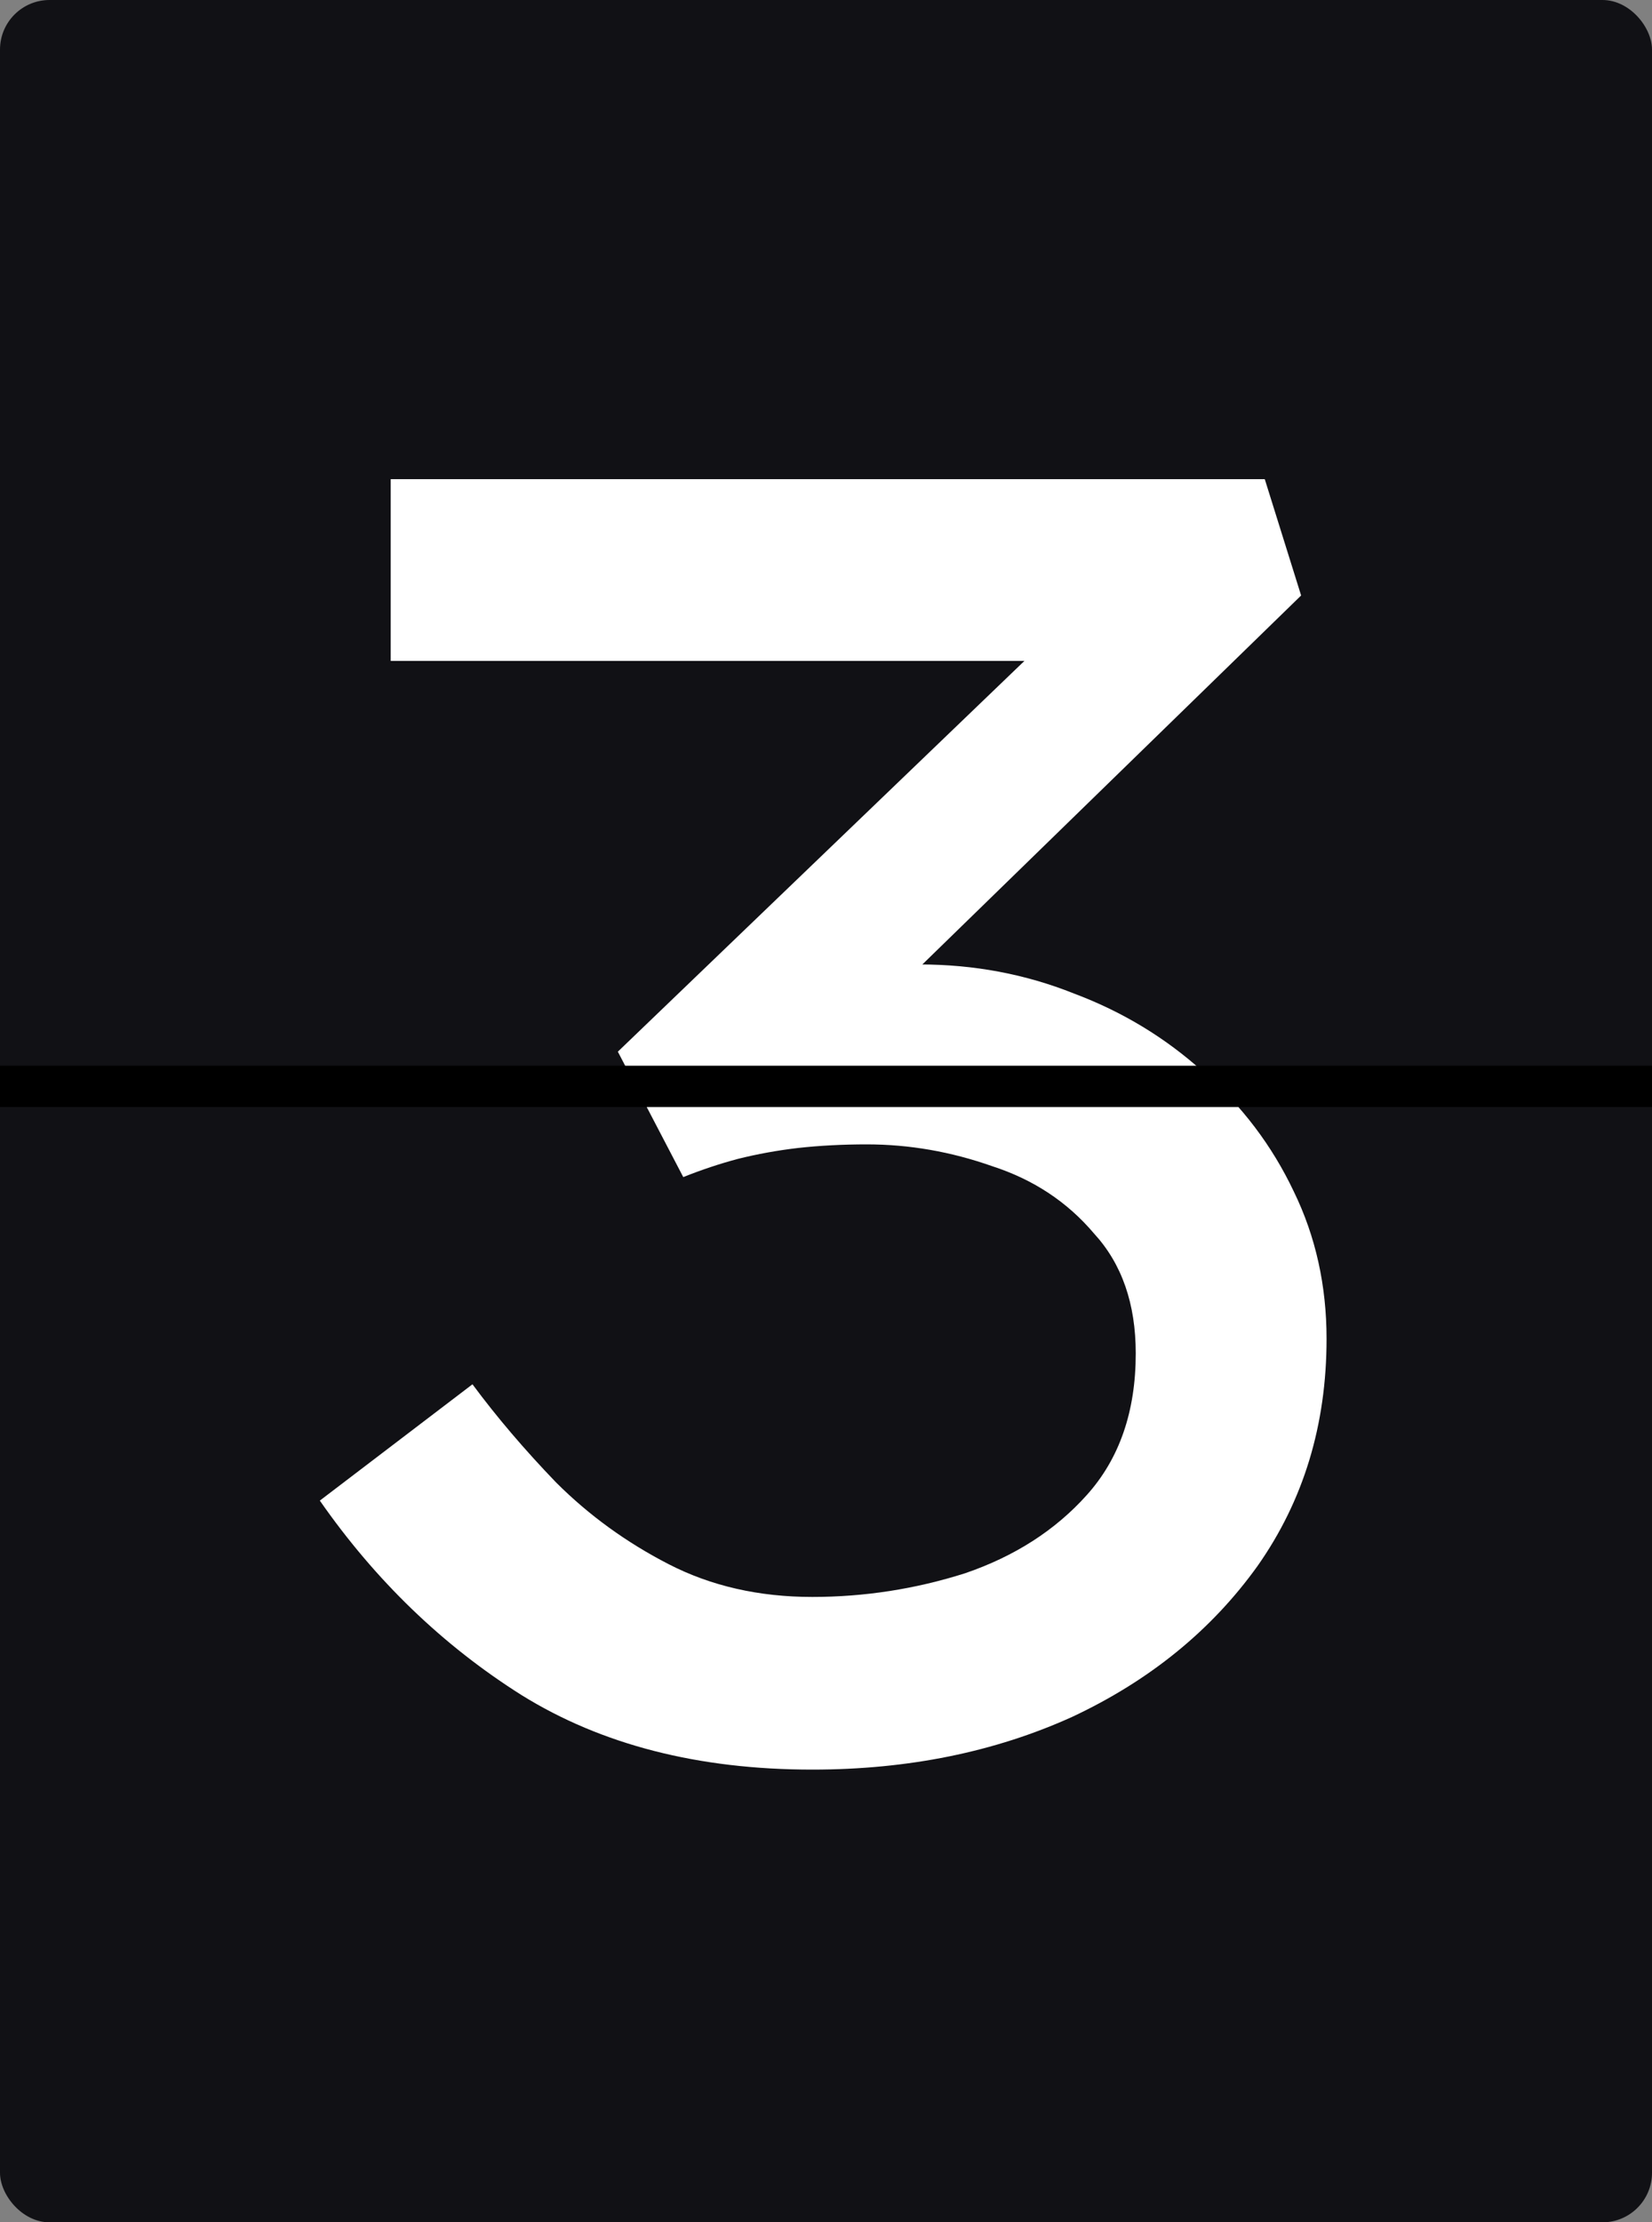 <svg width="200" height="269" viewBox="0 0 200 269" fill="none" xmlns="http://www.w3.org/2000/svg">
<rect x="0" y="0" width="200" height="269" fill="#808080" stroke="none"/>
<rect width="200" height="269" rx="6" fill="#111115"/>
<path d="M98.34 214.2C84.553 214.2 72.82 211.193 63.14 205.18C53.607 199.167 45.467 191.32 38.72 181.64L57.2 167.56C60.133 171.52 63.507 175.48 67.32 179.44C71.28 183.4 75.827 186.7 80.96 189.34C86.093 191.98 91.887 193.3 98.34 193.3C104.647 193.3 110.807 192.347 116.82 190.44C122.833 188.387 127.747 185.233 131.56 180.98C135.52 176.58 137.5 170.86 137.5 163.82C137.5 157.807 135.813 152.967 132.44 149.3C129.213 145.487 125.107 142.773 120.12 141.16C115.133 139.4 110.073 138.52 104.94 138.52C102.007 138.52 99.22 138.667 96.58 138.96C94.087 139.253 91.667 139.693 89.32 140.28C87.12 140.867 84.92 141.6 82.72 142.48L74.8 127.3L131.12 73.18L130.46 80H47.3V58H153.12L157.52 72.08L98.34 129.72L92.84 118.72C94.6 118.133 97.313 117.693 100.98 117.4C104.647 116.96 108.093 116.74 111.32 116.74C117.92 116.74 124.153 117.913 130.02 120.26C135.887 122.46 141.093 125.613 145.64 129.72C150.333 133.827 154 138.667 156.64 144.24C159.28 149.667 160.6 155.607 160.6 162.06C160.6 172.473 157.813 181.64 152.24 189.56C146.667 197.333 139.187 203.42 129.8 207.82C120.413 212.073 109.927 214.2 98.34 214.2Z" fill="white"/>
<path fill-rule="evenodd" clip-rule="evenodd" d="M200 134H0V129H200V134Z" fill="black"/>
</svg>

